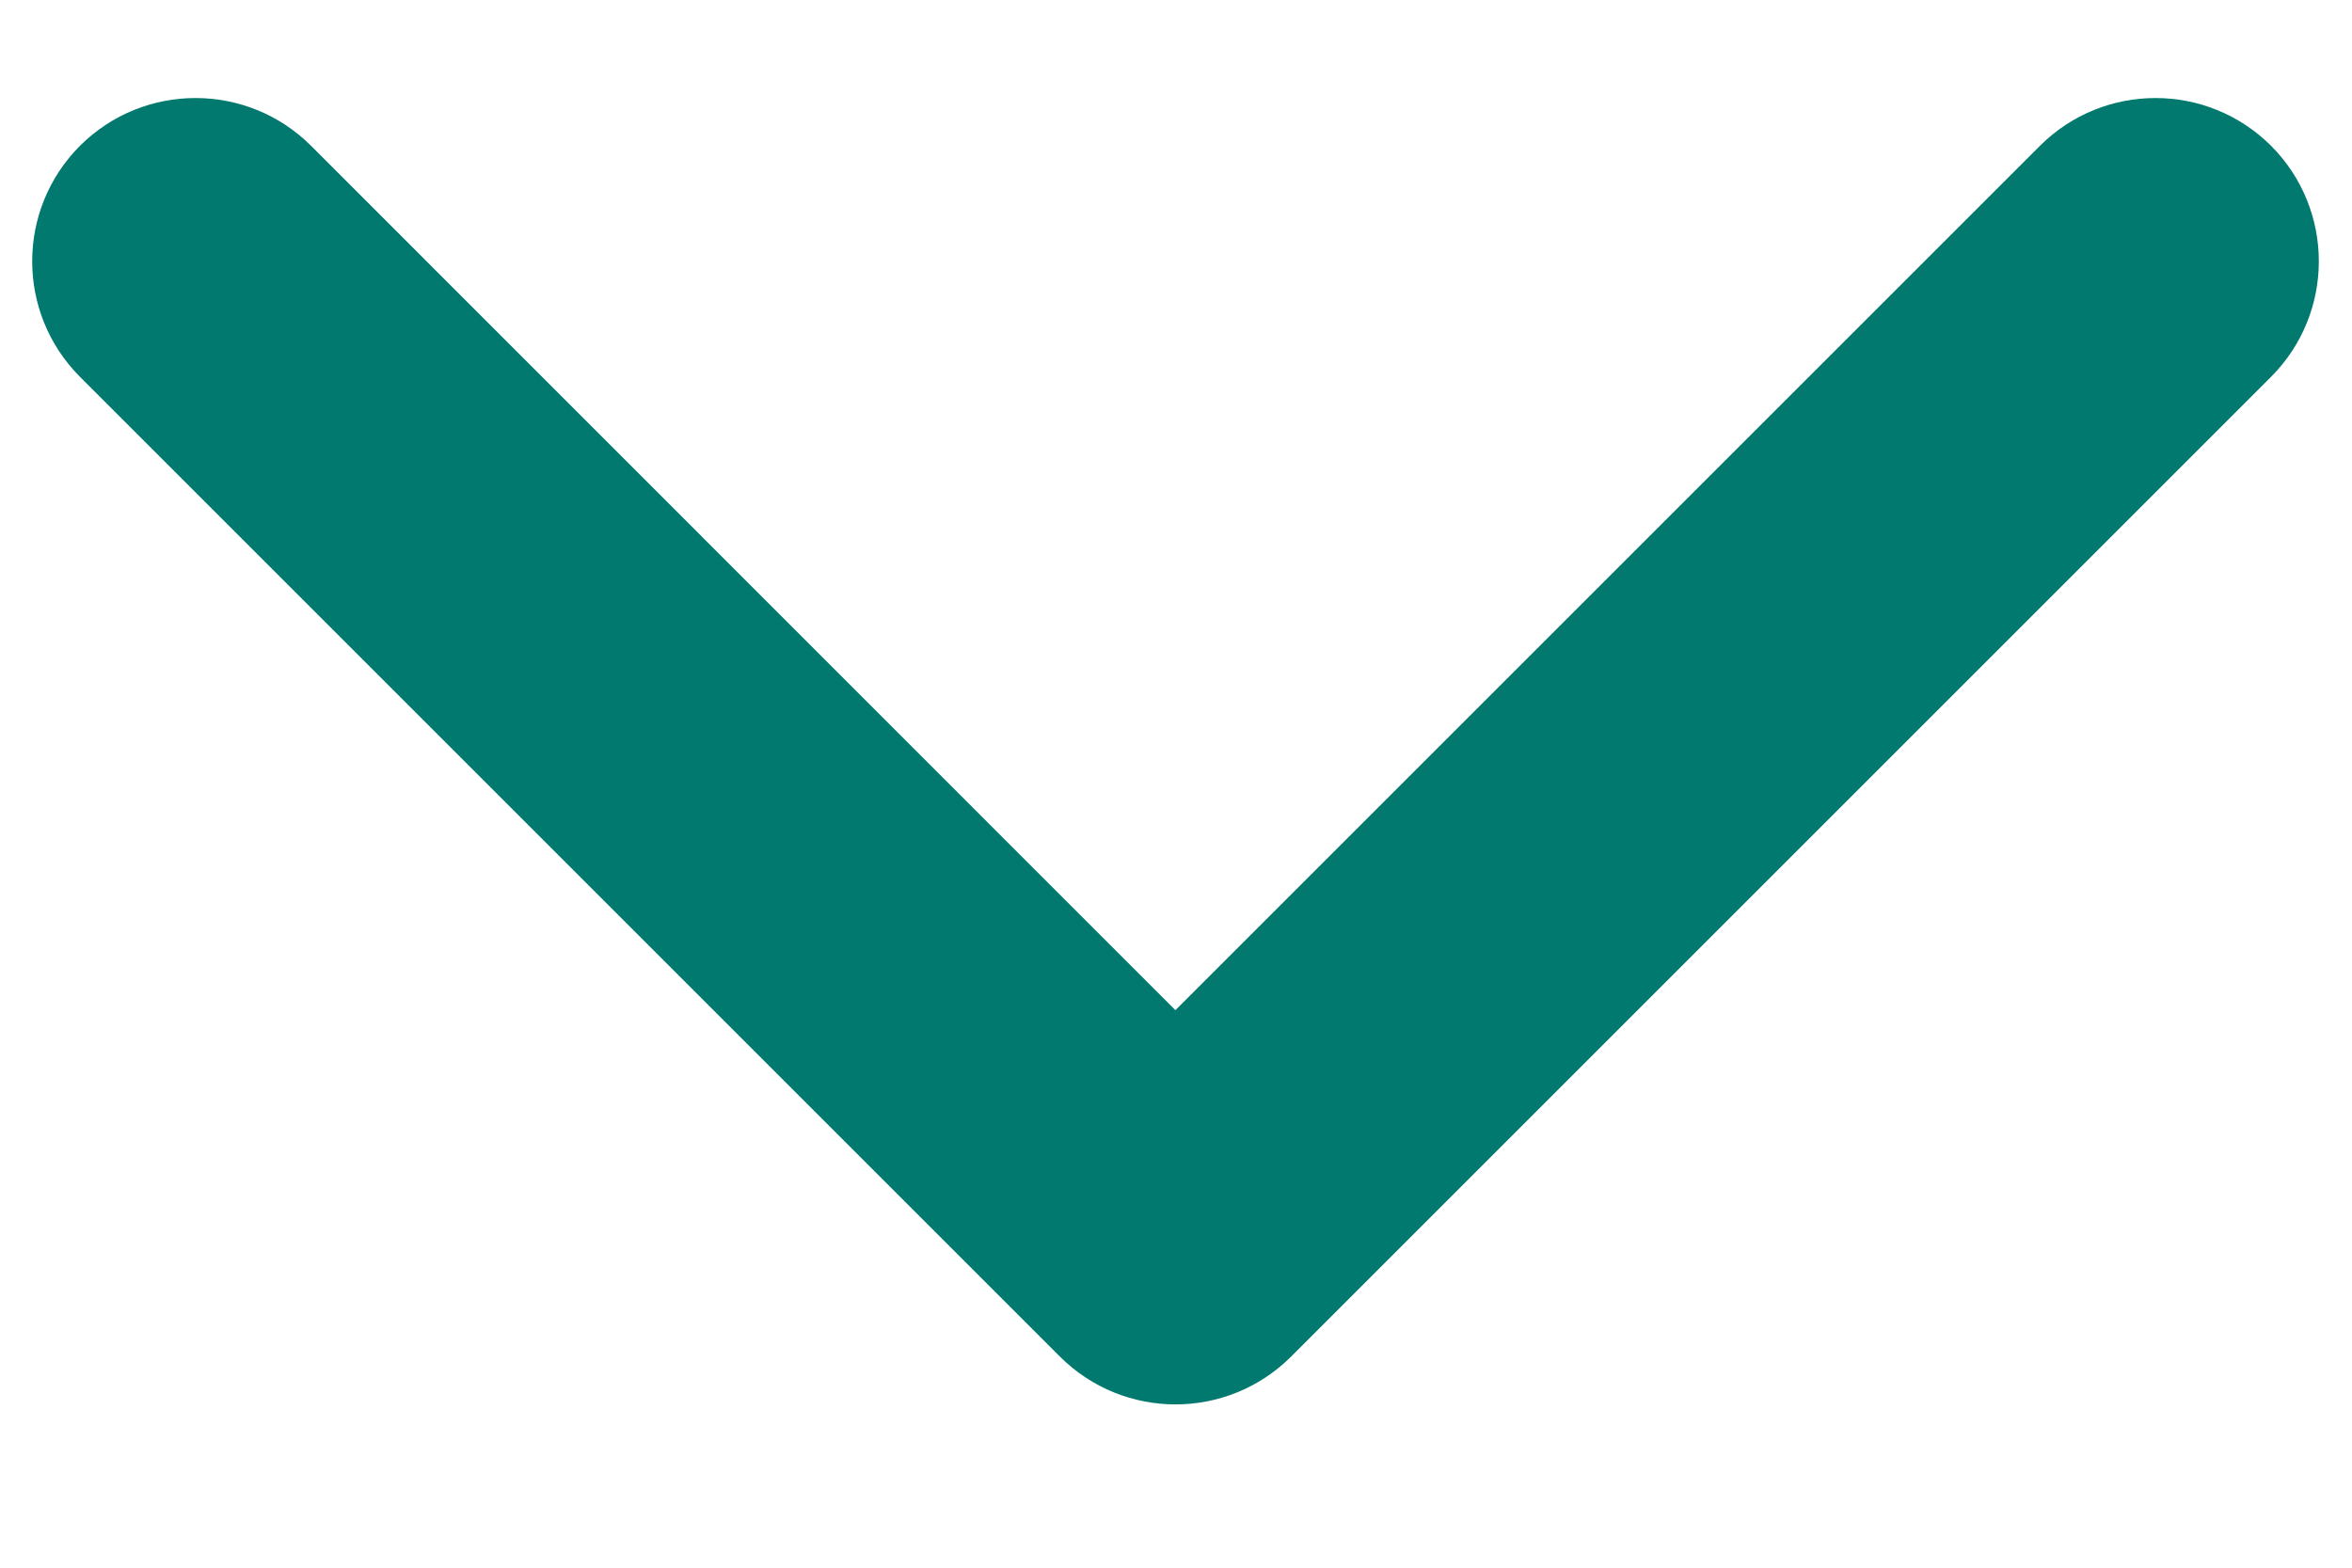 <svg width="12" height="8" viewBox="0 0 12 8" fill="none" xmlns="http://www.w3.org/2000/svg">
<path fill-rule="evenodd" clip-rule="evenodd" d="M1.587 0.744C1.261 0.419 0.734 0.419 0.408 0.744C0.083 1.07 0.083 1.597 0.408 1.923L5.408 6.923C5.734 7.248 6.261 7.248 6.587 6.923L11.587 1.923C11.912 1.597 11.912 1.07 11.587 0.744C11.261 0.419 10.734 0.419 10.408 0.744L5.997 5.155L1.587 0.744Z" fill="#01796F"/>
</svg>

